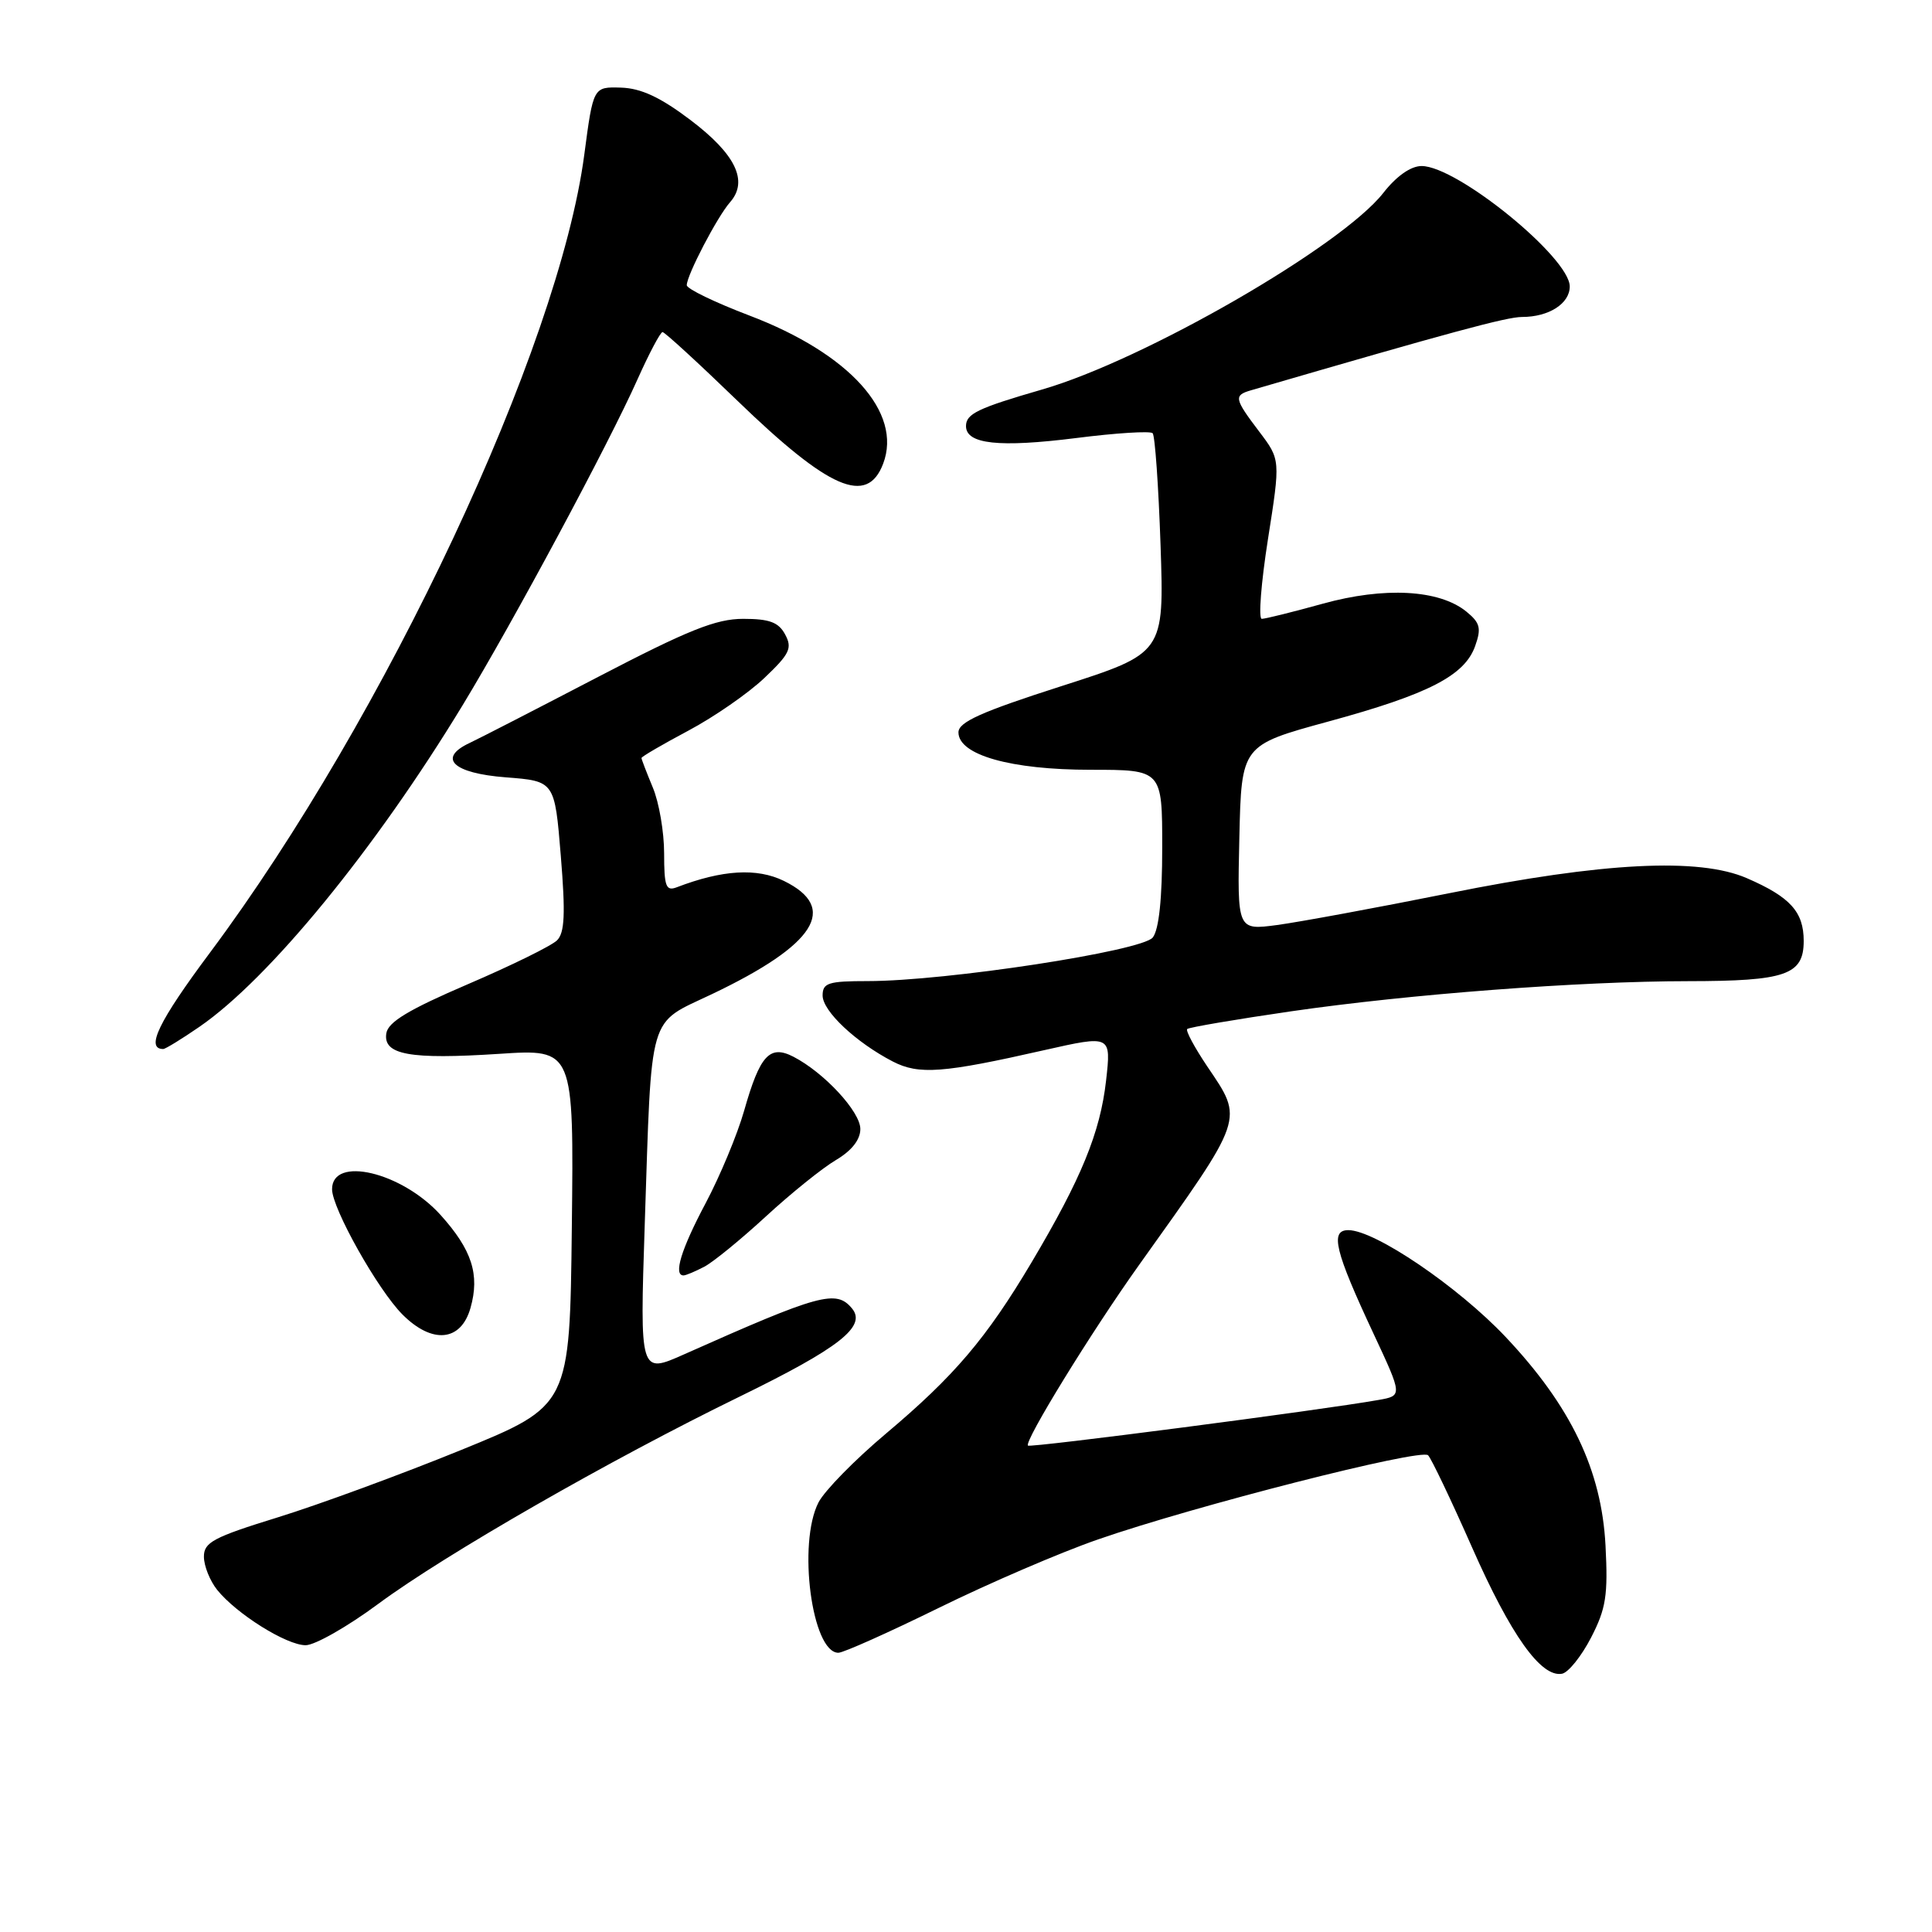 <?xml version="1.0" encoding="UTF-8" standalone="no"?>
<!DOCTYPE svg PUBLIC "-//W3C//DTD SVG 1.1//EN" "http://www.w3.org/Graphics/SVG/1.1/DTD/svg11.dtd" >
<svg xmlns="http://www.w3.org/2000/svg" xmlns:xlink="http://www.w3.org/1999/xlink" version="1.1" viewBox="0 0 256 256">
 <g >
 <path fill="currentColor"
d=" M 210.82 217.00 C 212.81 213.15 213.08 211.38 212.74 204.81 C 212.22 194.80 208.16 186.33 199.50 177.15 C 193.21 170.49 182.19 163.00 178.66 163.00 C 176.20 163.00 176.87 165.76 182.00 176.72 C 185.84 184.94 185.84 184.94 182.67 185.50 C 175.09 186.85 136.53 191.86 136.21 191.55 C 135.67 191.01 144.63 176.45 150.90 167.66 C 165.05 147.83 164.82 148.49 159.95 141.28 C 158.28 138.79 157.09 136.58 157.31 136.35 C 157.54 136.13 163.75 135.07 171.11 134.00 C 186.77 131.73 209.27 130.02 223.68 130.01 C 236.64 130.00 239.00 129.18 239.00 124.68 C 239.00 120.82 237.21 118.85 231.46 116.36 C 225.12 113.61 212.44 114.25 192.00 118.36 C 182.38 120.29 172.12 122.18 169.22 122.57 C 163.94 123.27 163.94 123.27 164.22 111.01 C 164.50 98.75 164.50 98.75 176.00 95.61 C 189.29 91.99 194.09 89.52 195.47 85.59 C 196.31 83.23 196.12 82.52 194.29 81.03 C 190.69 78.12 183.44 77.73 175.25 80.00 C 171.28 81.10 167.65 82.00 167.19 82.00 C 166.73 82.00 167.10 77.25 168.01 71.45 C 169.67 60.91 169.67 60.91 166.86 57.20 C 163.54 52.82 163.46 52.39 165.75 51.72 C 192.28 43.99 199.65 42.00 201.68 42.00 C 205.23 42.00 208.00 40.23 208.00 37.96 C 208.00 34.14 193.08 22.00 188.37 22.00 C 186.94 22.00 185.04 23.33 183.29 25.57 C 177.75 32.64 151.61 47.71 138.09 51.61 C 129.56 54.08 128.00 54.83 128.00 56.46 C 128.00 58.85 132.37 59.33 142.62 58.04 C 147.87 57.37 152.42 57.09 152.73 57.40 C 153.04 57.70 153.51 64.39 153.78 72.25 C 154.26 86.55 154.26 86.55 140.63 90.92 C 130.00 94.33 127.00 95.68 127.00 97.04 C 127.00 100.04 133.93 102.00 144.52 102.00 C 154.00 102.00 154.00 102.00 154.00 112.31 C 154.00 119.04 153.57 123.17 152.75 124.22 C 151.34 126.02 125.35 130.00 114.97 130.00 C 109.76 130.00 109.00 130.24 109.00 131.91 C 109.00 133.98 113.41 138.12 118.29 140.65 C 121.75 142.44 124.93 142.20 138.37 139.15 C 147.24 137.15 147.24 137.15 146.56 143.19 C 145.78 150.07 143.29 156.15 136.70 167.25 C 130.71 177.33 126.46 182.33 117.37 189.98 C 113.28 193.42 109.27 197.51 108.46 199.07 C 105.66 204.49 107.58 219.00 111.09 219.00 C 111.75 219.00 117.74 216.32 124.40 213.05 C 131.05 209.78 140.55 205.69 145.50 203.98 C 158.25 199.55 188.29 191.89 189.23 192.83 C 189.66 193.26 192.28 198.76 195.06 205.05 C 200.19 216.67 204.19 222.29 206.97 221.78 C 207.81 221.63 209.54 219.47 210.82 217.00 Z  M 50.11 212.53 C 58.98 205.97 80.81 193.44 98.00 185.06 C 111.23 178.60 114.87 175.75 112.89 173.37 C 110.80 170.85 108.64 171.44 90.64 179.46 C 84.78 182.07 84.78 182.07 85.43 162.29 C 86.38 133.71 85.77 135.81 94.33 131.73 C 108.08 125.18 111.18 120.30 103.86 116.72 C 100.29 114.98 95.72 115.25 89.67 117.57 C 88.24 118.12 88.00 117.46 88.00 113.07 C 88.00 110.25 87.33 106.32 86.50 104.35 C 85.68 102.37 85.00 100.61 85.00 100.44 C 85.00 100.26 87.80 98.63 91.22 96.81 C 94.64 94.99 99.17 91.85 101.29 89.83 C 104.64 86.65 105.01 85.88 104.04 84.08 C 103.17 82.45 101.96 82.00 98.48 82.00 C 94.88 82.00 91.21 83.47 79.26 89.69 C 71.14 93.92 63.48 97.86 62.24 98.44 C 57.92 100.46 60.02 102.46 67.01 103.00 C 73.50 103.50 73.50 103.50 74.31 113.41 C 74.94 121.10 74.82 123.60 73.81 124.60 C 73.09 125.32 67.78 127.93 62.00 130.41 C 54.17 133.77 51.42 135.42 51.19 136.92 C 50.74 139.77 54.29 140.41 66.15 139.64 C 76.04 138.99 76.04 138.99 75.77 162.62 C 75.50 186.26 75.50 186.26 61.08 192.14 C 53.15 195.37 42.23 199.38 36.83 201.05 C 28.25 203.70 27.00 204.37 27.02 206.29 C 27.03 207.51 27.82 209.47 28.77 210.66 C 31.33 213.85 37.96 218.00 40.50 218.00 C 41.72 218.00 46.05 215.54 50.11 212.53 Z  M 62.34 173.32 C 63.60 168.90 62.54 165.61 58.37 160.98 C 53.23 155.30 44.00 153.11 44.00 157.58 C 44.00 160.12 50.08 170.93 53.34 174.19 C 57.28 178.13 61.08 177.76 62.34 173.32 Z  M 93.32 167.85 C 94.52 167.22 98.20 164.21 101.50 161.17 C 104.80 158.13 108.96 154.78 110.75 153.72 C 112.85 152.48 114.00 151.02 114.00 149.60 C 114.00 147.30 109.20 142.12 105.13 140.02 C 101.98 138.40 100.69 139.82 98.60 147.18 C 97.71 150.31 95.41 155.83 93.49 159.45 C 90.25 165.55 89.20 169.00 90.57 169.00 C 90.88 169.00 92.11 168.48 93.32 167.85 Z  M 26.42 136.06 C 35.66 129.70 49.70 112.55 61.31 93.43 C 67.97 82.46 80.65 58.84 84.48 50.25 C 86.02 46.81 87.51 44.00 87.79 44.00 C 88.07 44.00 92.51 48.07 97.66 53.05 C 109.87 64.86 114.89 67.04 117.02 61.45 C 119.60 54.65 112.56 46.85 99.30 41.81 C 94.73 40.07 91.00 38.27 91.00 37.79 C 91.00 36.47 95.04 28.72 96.74 26.79 C 99.20 23.99 97.47 20.42 91.46 15.88 C 87.49 12.88 84.93 11.69 82.28 11.61 C 78.61 11.50 78.61 11.50 77.42 20.50 C 74.03 46.12 51.09 95.02 27.83 126.22 C 21.01 135.36 19.25 139.00 21.63 139.00 C 21.91 139.00 24.07 137.68 26.42 136.06 Z "/>
</g>
</svg>